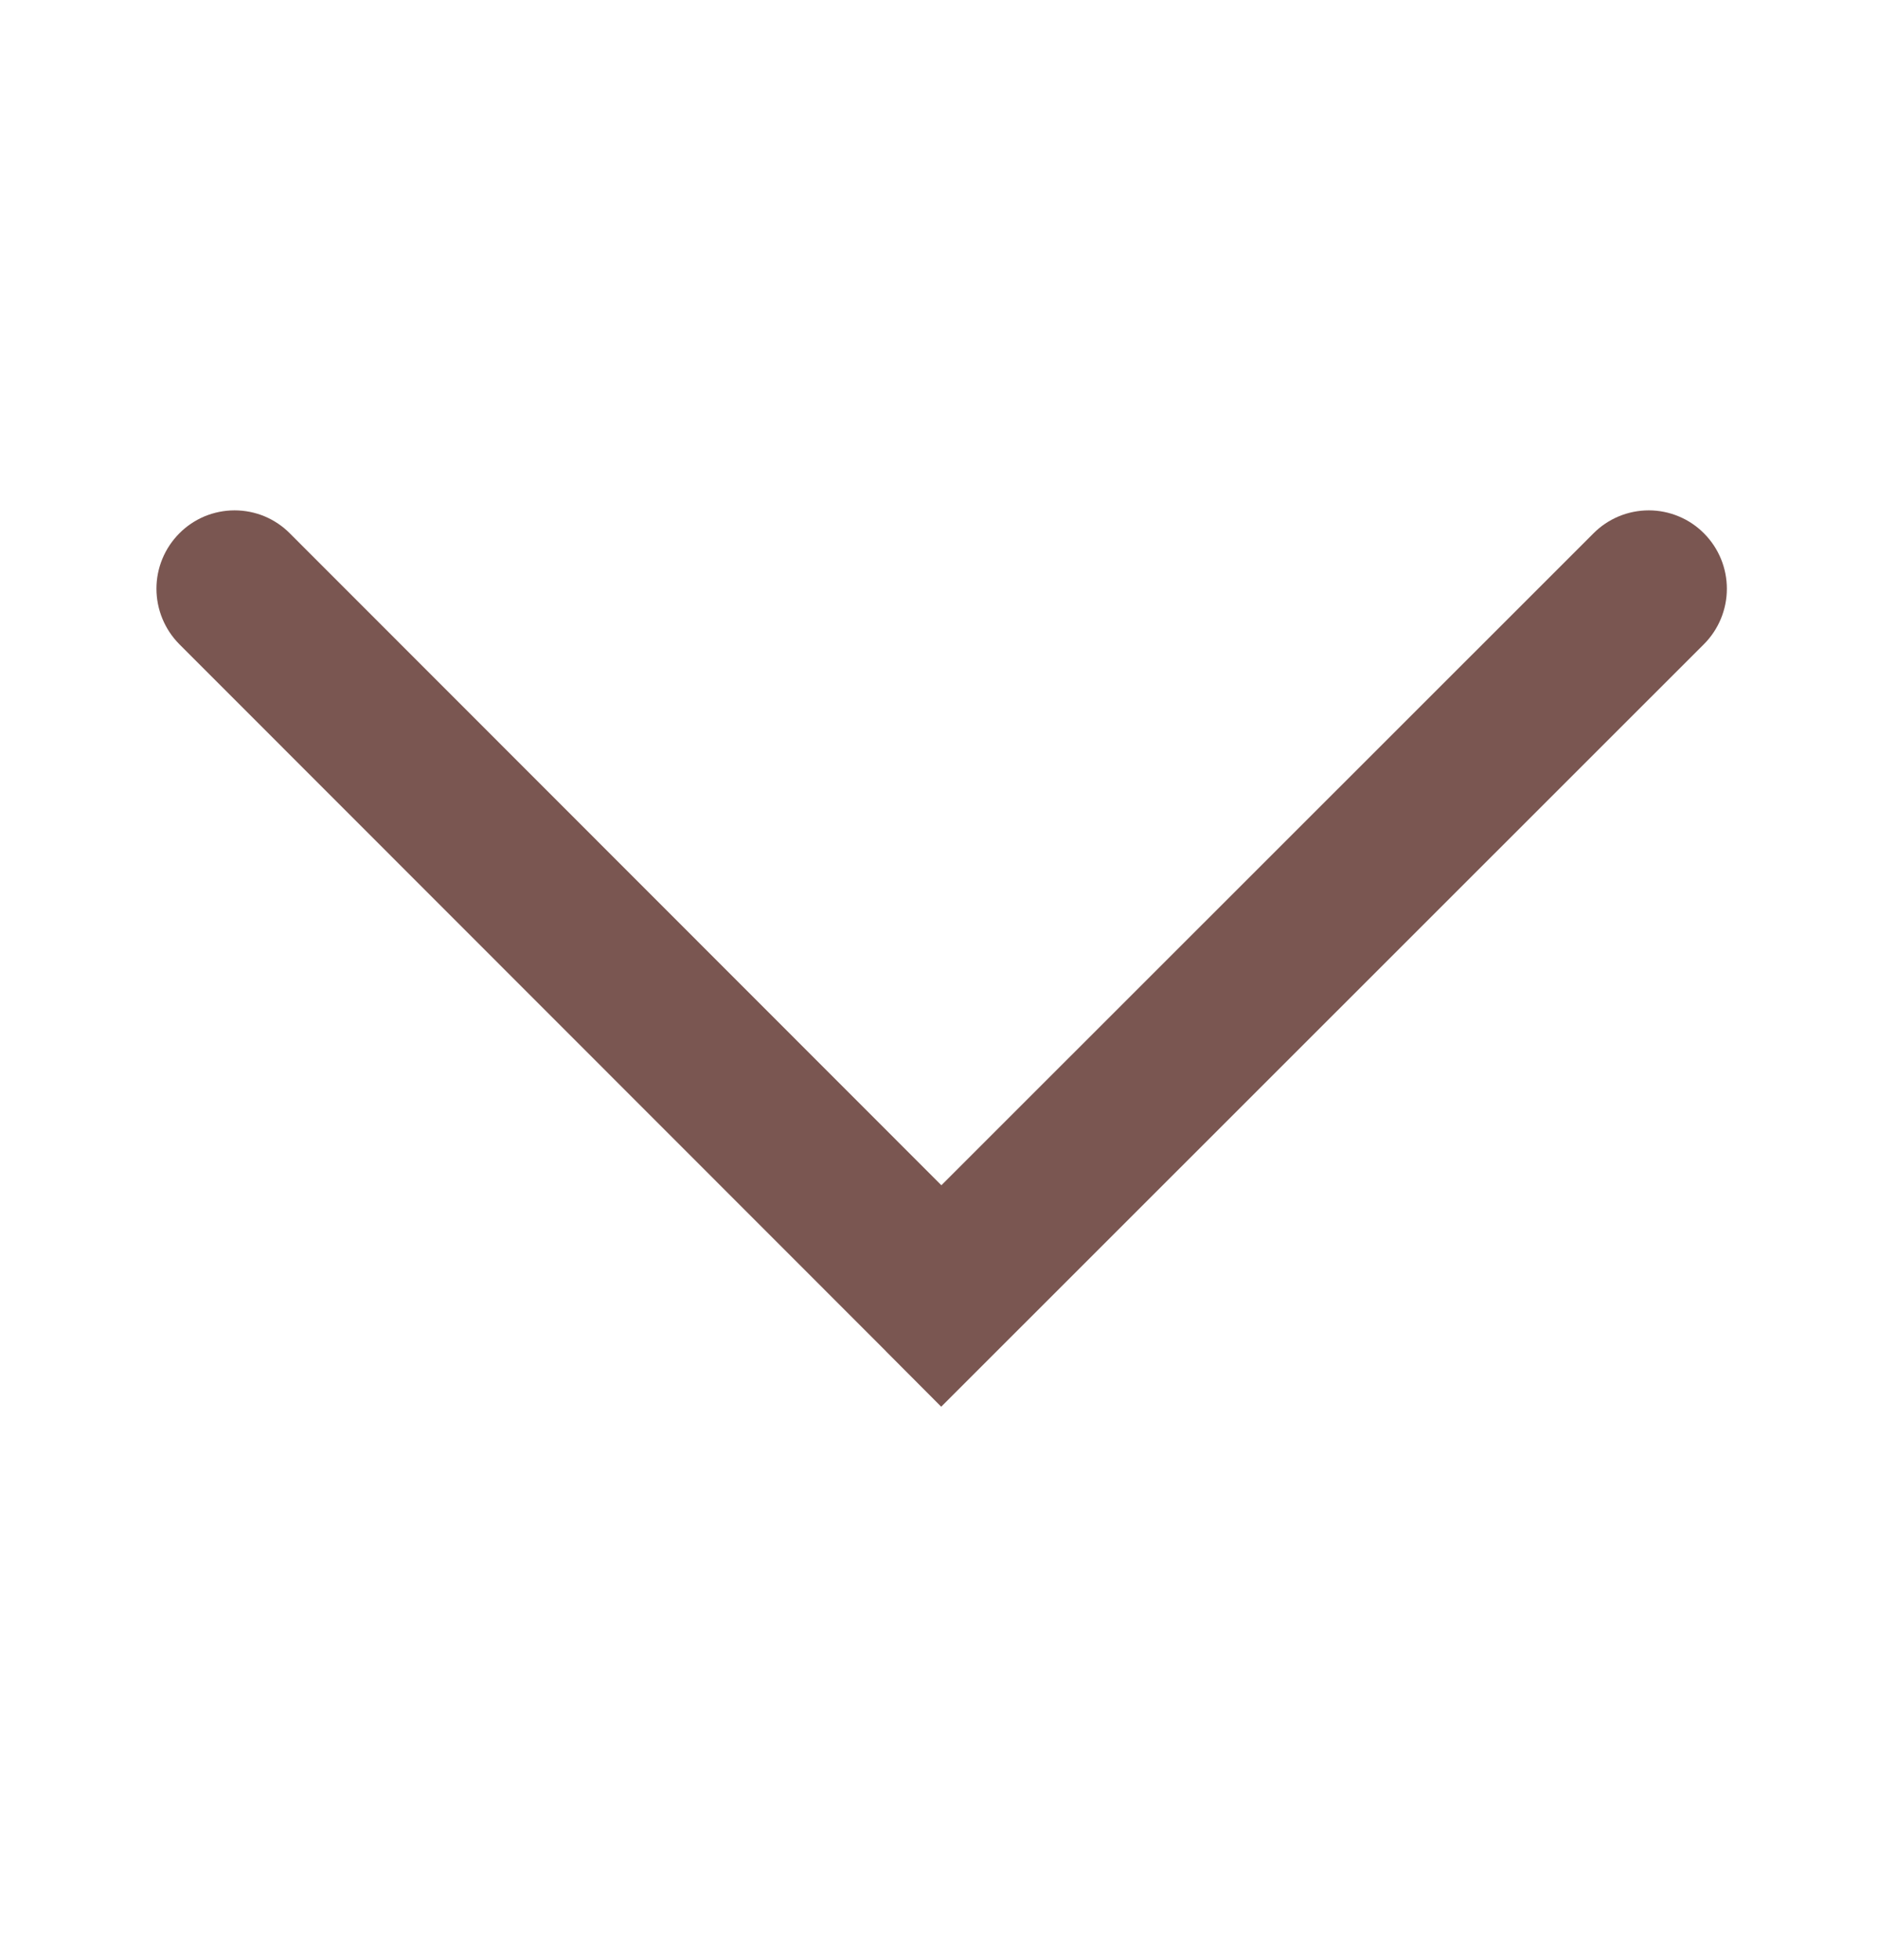 <svg width="23" height="24" viewBox="0 0 23 24" fill="none" xmlns="http://www.w3.org/2000/svg">
<path d="M10.85 16.548L11.527 17.227L20.87 7.887C21.049 7.707 21.149 7.463 21.149 7.21C21.149 6.956 21.049 6.713 20.87 6.533C20.781 6.443 20.676 6.372 20.56 6.324C20.443 6.275 20.319 6.25 20.193 6.25C20.067 6.25 19.942 6.275 19.826 6.323C19.709 6.372 19.604 6.442 19.515 6.532L11.529 14.515L3.55 6.532C3.461 6.442 3.356 6.372 3.24 6.323C3.124 6.275 2.999 6.25 2.873 6.25C2.747 6.25 2.623 6.275 2.506 6.323C2.39 6.372 2.285 6.442 2.196 6.532C2.017 6.712 1.916 6.955 1.916 7.209C1.916 7.463 2.016 7.706 2.194 7.887L10.812 16.509L10.851 16.548H10.85Z" fill="#7A5651"/>
</svg>
